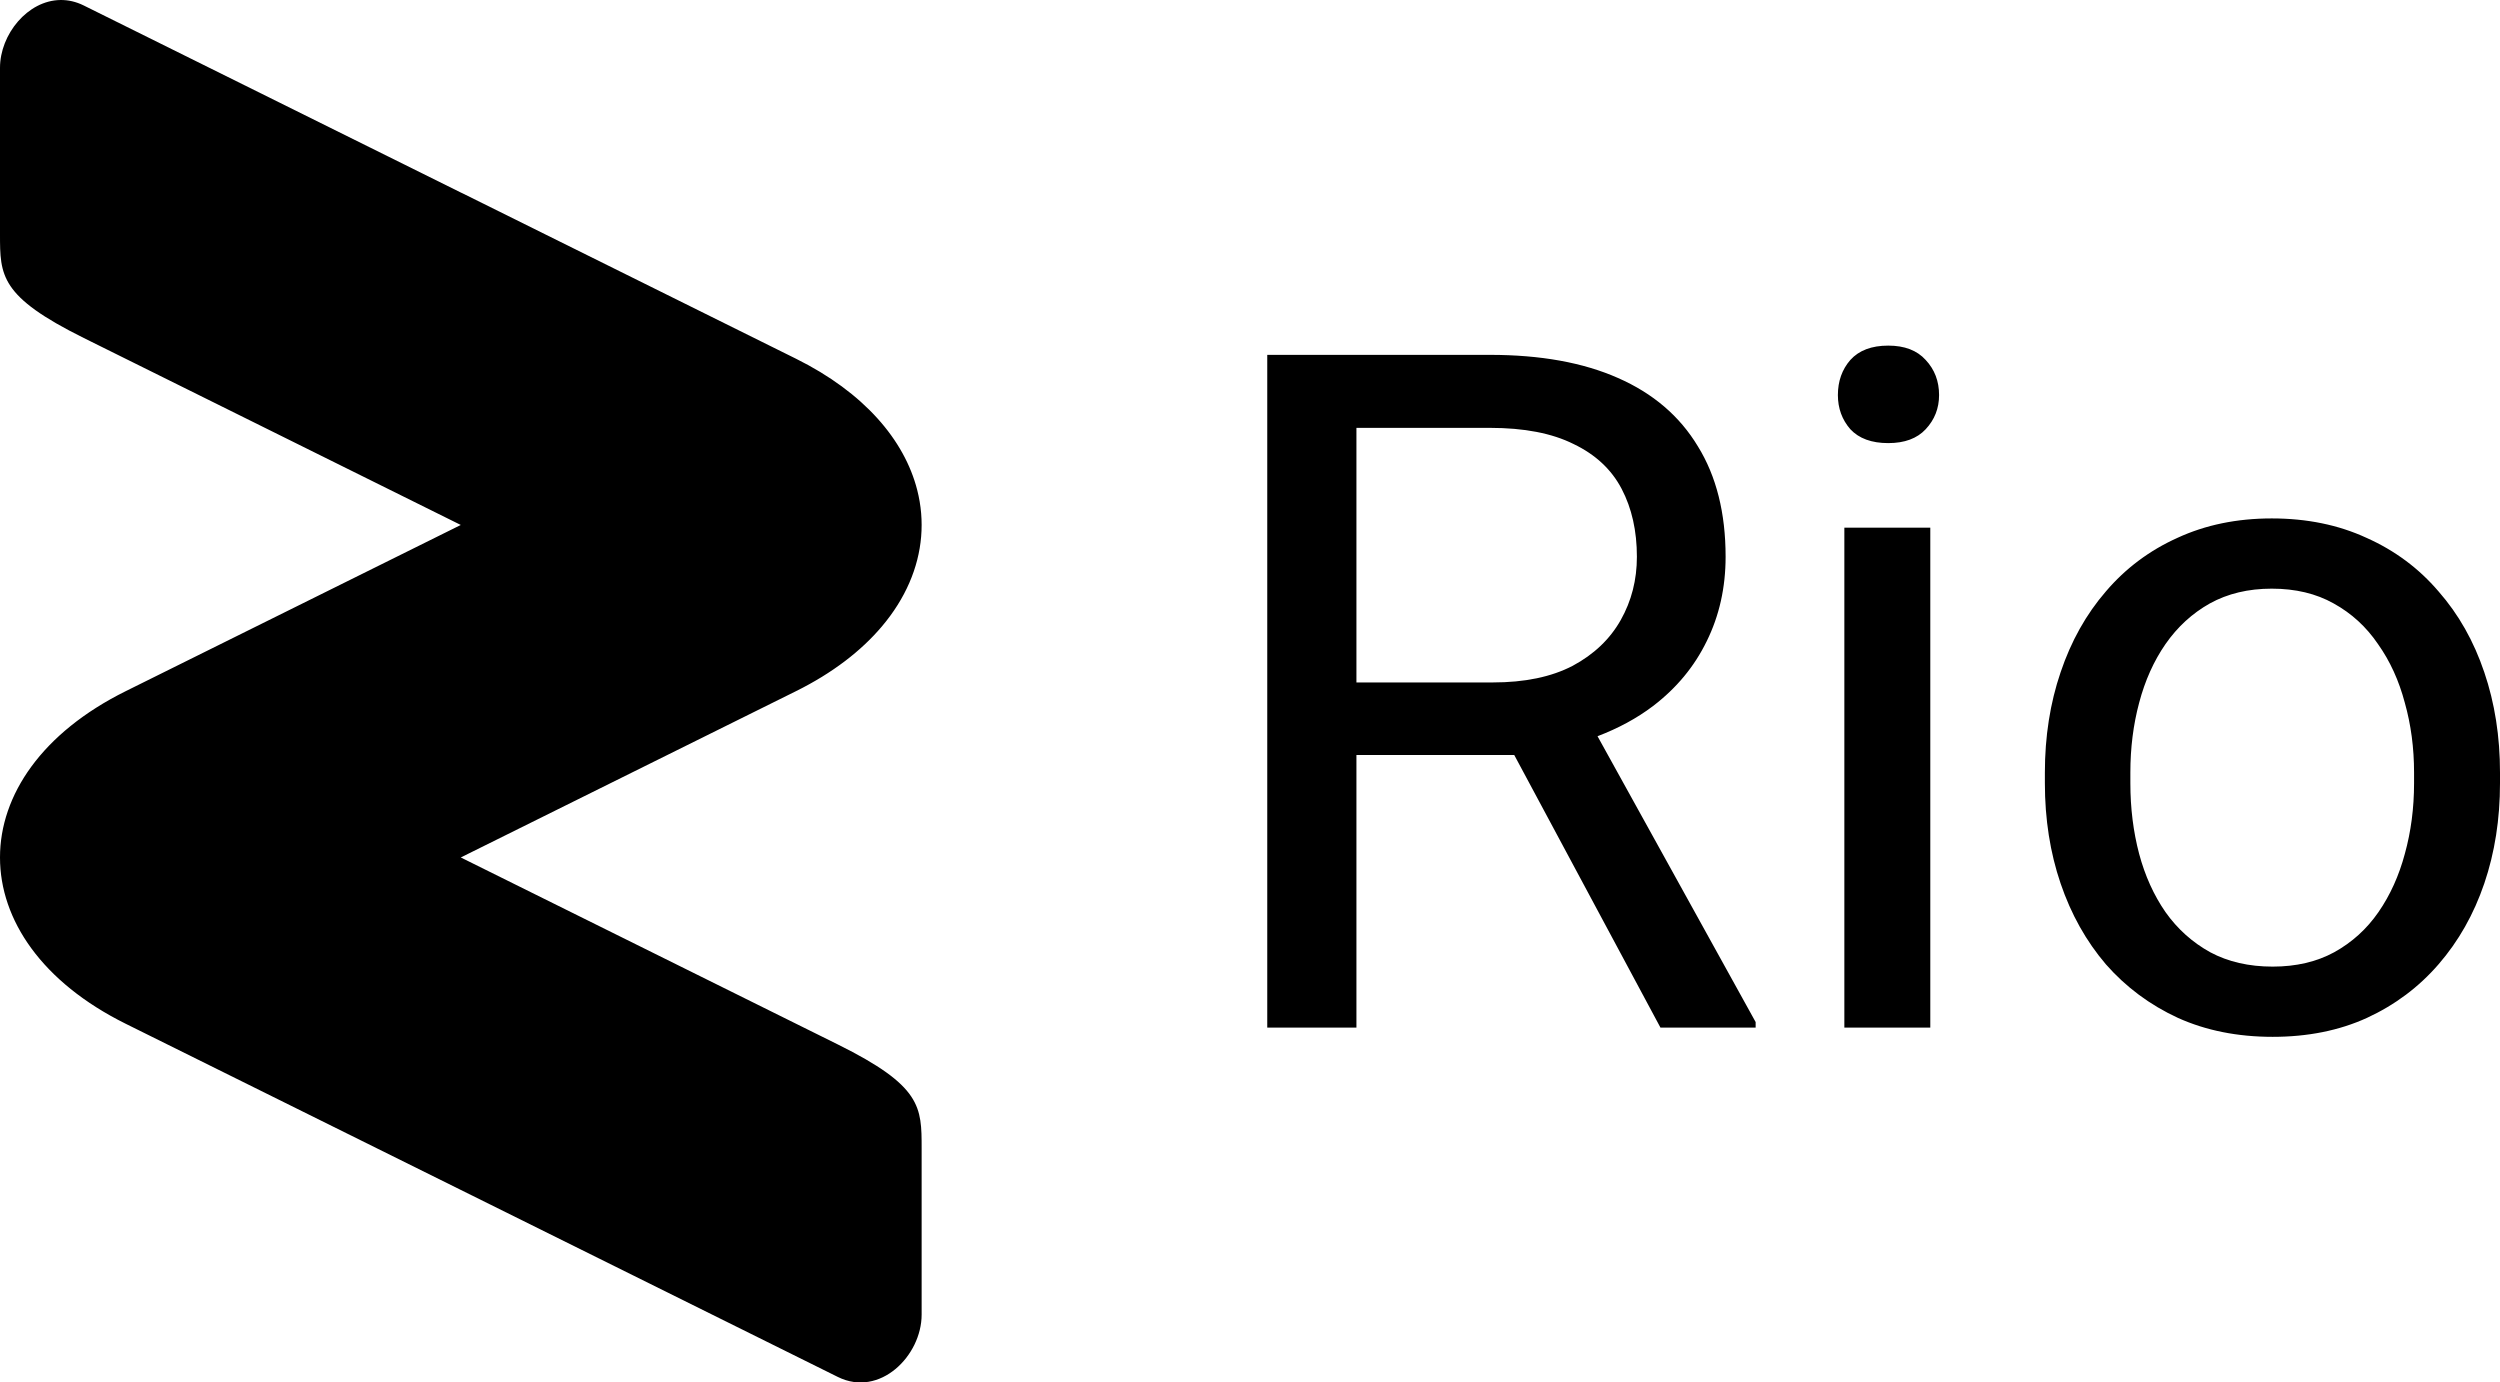 <svg
   viewBox="0 0 2712.566 1500"
   fill="none"
   version="1.1"
   id="svg11"
   xmlns="http://www.w3.org/2000/svg"
   xmlns:svg="http://www.w3.org/2000/svg">
  <path
     id="path1"
     style="stroke-width:1.633;fill:#000000;fill-opacity:1"
     d="M 65.641 0.004 C 30.007 0.438 0 37.254 0 73.611 L 0 253.99 C 5.6843362e-14 299.088 0.001 321.631 90.91 366.729 L 499.965 569.6 L 136.359 749.963 L 136.361 749.965 C 45.437 795.068 -0.015 862.725 0.002 930.379 C -0.015 998.034 45.438 1065.692 136.363 1110.795 L 500.004 1291.102 L 909.094 1494.031 C 954.547 1516.58 1000 1471.138 1000 1426.389 L 1000 1246.01 C 1000 1200.912 1000 1178.369 909.094 1133.272 L 499.963 930.363 C 499.977 930.356 499.99 930.349 500.004 930.342 L 863.635 749.963 C 903.408 730.234 934.479 706.189 956.852 679.717 C 960.047 675.935 963.068 672.105 965.908 668.23 L 965.908 668.229 C 968.749 664.353 971.413 660.434 973.898 656.477 C 976.384 652.519 978.692 648.522 980.822 644.492 C 982.953 640.463 984.906 636.402 986.682 632.312 L 986.682 632.311 C 988.457 628.221 990.056 624.104 991.477 619.965 L 991.477 619.963 C 992.897 615.824 994.14 611.664 995.205 607.486 L 995.205 607.484 C 996.27 603.307 997.157 599.113 997.867 594.908 L 997.867 594.906 C 998.577 590.701 999.112 586.485 999.467 582.264 L 999.467 582.262 C 999.822 578.04 999.998 573.813 999.998 569.586 C 999.998 565.357 999.822 561.13 999.467 556.906 C 999.112 552.685 998.577 548.47 997.867 544.266 C 997.867 544.264 997.867 544.263 997.867 544.262 C 997.157 540.057 996.27 535.864 995.205 531.688 C 995.205 531.686 995.205 531.685 995.205 531.684 C 981.356 477.368 937.499 425.843 863.635 389.203 L 825.357 370.223 L 500.004 208.828 C 500.719 209.183 501.372 209.568 502.082 209.926 L 500.004 208.895 L 90.91 5.969 C 82.387 1.741 73.864 -0.096 65.641 0.004 z M 2048.801 375 C 2030.754 375 2017.051 380.183 2007.689 390.547 C 1998.666 400.905 1994.154 413.606 1994.154 428.645 C 1994.154 443.019 1998.666 455.382 2007.689 465.746 C 2017.051 475.772 2030.754 480.783 2048.801 480.783 C 2066.515 480.783 2080.049 475.772 2089.404 465.746 C 2099.098 455.382 2103.947 443.019 2103.947 428.645 C 2103.947 413.606 2099.098 400.905 2089.404 390.547 C 2080.049 380.183 2066.515 375 2048.801 375 z M 1375.002 385.031 L 1375.002 1114.975 L 1471.764 1114.975 L 1471.764 819.184 L 1642.986 819.184 L 1801.641 1114.975 L 1904.918 1114.975 L 1904.918 1108.959 L 1733.361 798.822 C 1755.862 790.231 1776.046 779.401 1793.621 766.047 C 1819.024 746.66 1838.404 723.263 1851.775 695.855 C 1865.479 668.116 1872.328 637.536 1872.328 604.113 C 1872.328 556.654 1862.303 516.714 1842.252 484.293 C 1822.533 451.54 1793.62 426.807 1755.516 410.096 C 1717.75 393.384 1671.462 385.031 1616.647 385.031 L 1375.002 385.031 z M 1471.764 464.242 L 1616.647 464.242 C 1653.748 464.242 1683.995 470.088 1707.387 481.787 C 1731.122 493.154 1748.499 509.364 1759.527 530.418 C 1770.556 551.472 1776.074 576.041 1776.074 604.113 C 1776.074 629.178 1770.222 652.073 1758.523 672.795 C 1746.825 693.517 1729.45 710.061 1706.385 722.43 C 1683.326 734.461 1654.412 740.475 1619.654 740.475 L 1471.764 740.475 L 1471.764 464.242 z M 2464.906 562.5 C 2427.14 562.5 2393.052 569.524 2362.637 583.561 C 2332.221 597.264 2306.318 616.644 2284.932 641.715 C 2263.539 666.447 2247.159 695.692 2235.799 729.447 C 2224.432 762.87 2218.748 799.132 2218.748 838.238 L 2218.748 849.768 C 2218.748 888.868 2224.432 925.137 2235.799 958.561 C 2247.159 991.978 2263.539 1021.227 2284.932 1046.291 C 2306.656 1071.023 2332.723 1090.411 2363.139 1104.447 C 2393.554 1118.151 2427.81 1125 2465.908 1125 C 2504.012 1125 2538.1 1118.151 2568.184 1104.447 C 2598.599 1090.411 2624.496 1071.023 2645.889 1046.291 C 2667.613 1021.227 2684.157 991.978 2695.523 958.561 C 2706.884 925.137 2712.566 888.868 2712.566 849.768 L 2712.566 838.238 C 2712.566 799.132 2706.884 762.87 2695.523 729.447 C 2684.157 695.692 2667.613 666.447 2645.889 641.715 C 2624.496 616.644 2598.429 597.264 2567.682 583.561 C 2537.266 569.524 2503.01 562.5 2464.906 562.5 z M 2001.172 572.531 L 2001.172 1114.975 L 2094.424 1114.975 L 2094.424 572.531 L 2001.172 572.531 z M 2464.906 638.707 C 2490.641 638.707 2513.035 644.054 2532.084 654.75 C 2551.471 665.446 2567.514 680.152 2580.215 698.869 C 2593.248 717.248 2602.941 738.471 2609.295 762.539 C 2615.975 786.269 2619.32 811.501 2619.32 838.238 L 2619.32 849.768 C 2619.32 876.837 2615.975 902.411 2609.295 926.473 C 2602.941 950.202 2593.416 971.256 2580.715 989.641 C 2568.014 1008.025 2551.973 1022.562 2532.586 1033.258 C 2513.537 1043.616 2491.311 1048.799 2465.908 1048.799 C 2440.173 1048.799 2417.616 1043.616 2398.229 1033.258 C 2378.847 1022.562 2362.637 1008.025 2349.604 989.641 C 2336.902 971.256 2327.371 950.202 2321.023 926.473 C 2314.676 902.411 2311.5 876.837 2311.5 849.768 L 2311.5 838.238 C 2311.5 811.501 2314.676 786.269 2321.023 762.539 C 2327.371 738.471 2336.902 717.248 2349.604 698.869 C 2362.637 680.152 2378.678 665.446 2397.727 654.75 C 2417.114 644.054 2439.51 638.707 2464.906 638.707 z " />
  <defs
     id="defs11">
    <linearGradient
       id="paint0_linear_435_3308"
       x1="1972.2"
       y1="2796.11"
       x2="739.808"
       y2="2082.42"
       gradientUnits="userSpaceOnUse"
       gradientTransform="matrix(0.612,0,0,0.612,-351.429,-375.306)">
      <stop
         stop-color="#02DFFE"
         id="stop6" />
      <stop
         offset="1"
         stop-color="#5E32AE"
         id="stop7" />
    </linearGradient>
    <linearGradient
       id="paint1_linear_435_3308"
       x1="809.133"
       y1="879.888"
       x2="2041.52"
       y2="1593.58"
       gradientUnits="userSpaceOnUse"
       gradientTransform="matrix(0.612,0,0,0.612,-351.429,-375.306)">
      <stop
         stop-color="#02DFFE"
         id="stop8" />
      <stop
         offset="1"
         stop-color="#5E32AE"
         id="stop9" />
    </linearGradient>
    <linearGradient
       id="paint2_linear_435_3308"
       x1="1436.17"
       y1="1685.84"
       x2="1182.08"
       y2="1975.72"
       gradientUnits="userSpaceOnUse"
       gradientTransform="matrix(0.612,0,0,0.612,-351.429,-375.306)">
      <stop
         stop-color="#02DFFE"
         id="stop10" />
      <stop
         offset="1"
         stop-color="#5E32AE"
         id="stop11" />
    </linearGradient>
  </defs>
</svg>
